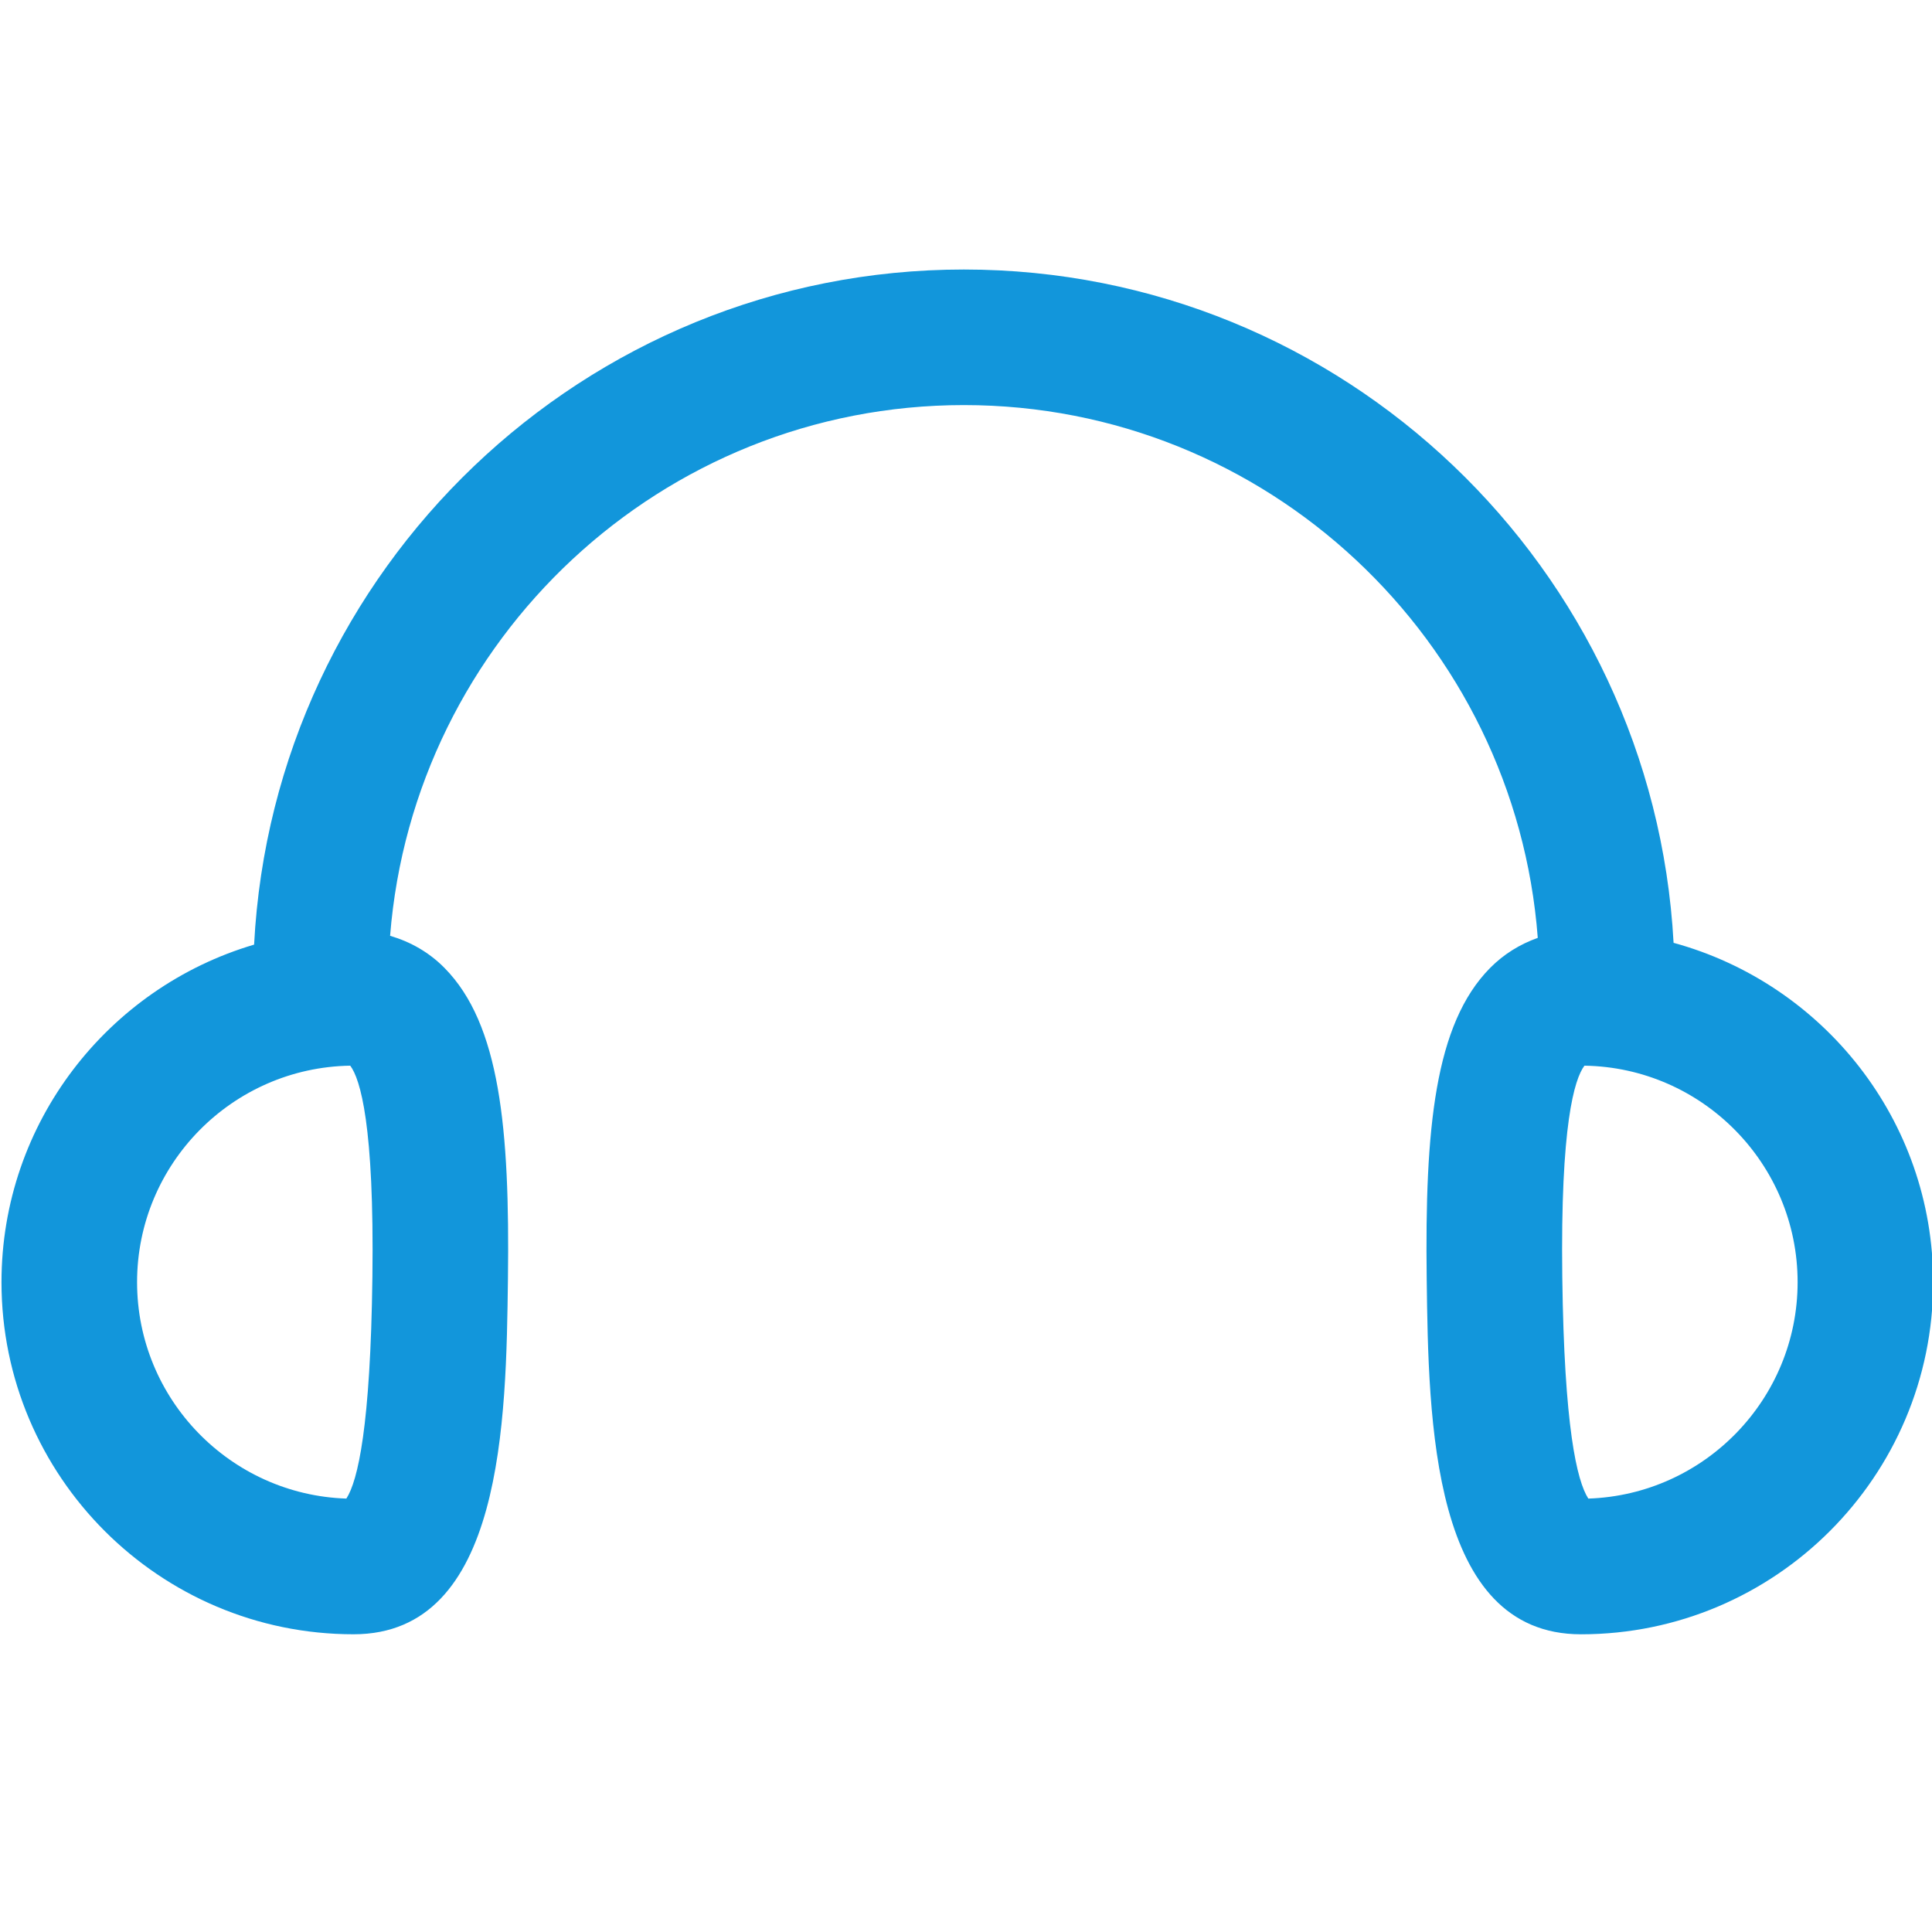 <?xml version="1.0" standalone="no"?><!DOCTYPE svg PUBLIC "-//W3C//DTD SVG 1.1//EN"
        "http://www.w3.org/Graphics/SVG/1.1/DTD/svg11.dtd">
<svg t="1638546966683" class="icon" viewBox="0 0 1024 1024" version="1.1" xmlns="http://www.w3.org/2000/svg" p-id="1754"
     xmlns:xlink="http://www.w3.org/1999/xlink" width="32" height="32">
    <defs>
        <style type="text/css"></style>
    </defs>
    <path d="M887.03 499.72C876.24 301.19 711.9 142.85 510.88 142.85c-201.34 0-365.88 158.84-376.2 357.82C57.39 523.49 0.79 594.99 0.79 679.58 0.79 782.49 84.5 866.2 187.41 866.2c79.41 0 80.86-113.41 81.81-188.45 1.01-79.64-4.26-134.98-33.61-164.71-8.23-8.35-18.08-13.89-28.85-17.04 12.47-157.15 143.95-281.3 304.12-281.3 160.54 0 292.23 124.72 304.17 282.39-9.35 3.33-17.95 8.54-25.28 15.96-29.33 29.7-34.59 85.04-33.59 164.71 0.96 75.03 2.41 188.45 81.79 188.45 102.91 0 186.64-83.71 186.64-186.62 0.01-85.92-58.42-158.25-137.58-179.87z m-689.65 177.1c-1.01 79.41-7.72 108.06-13.8 117.46-61.51-2.03-110.93-52.7-110.93-114.7 0-62.66 50.5-113.76 112.99-114.75 5.28 7.07 12.77 31.28 11.74 111.99z m644.46 117.46c-6.08-9.4-12.79-38.05-13.8-117.46-1.03-80.69 6.43-104.92 11.74-111.99 62.47 0.96 112.99 52.06 112.99 114.75 0 62.01-49.42 112.67-110.93 114.7z"
          p-id="1755" fill="#1296db"></path>
</svg>